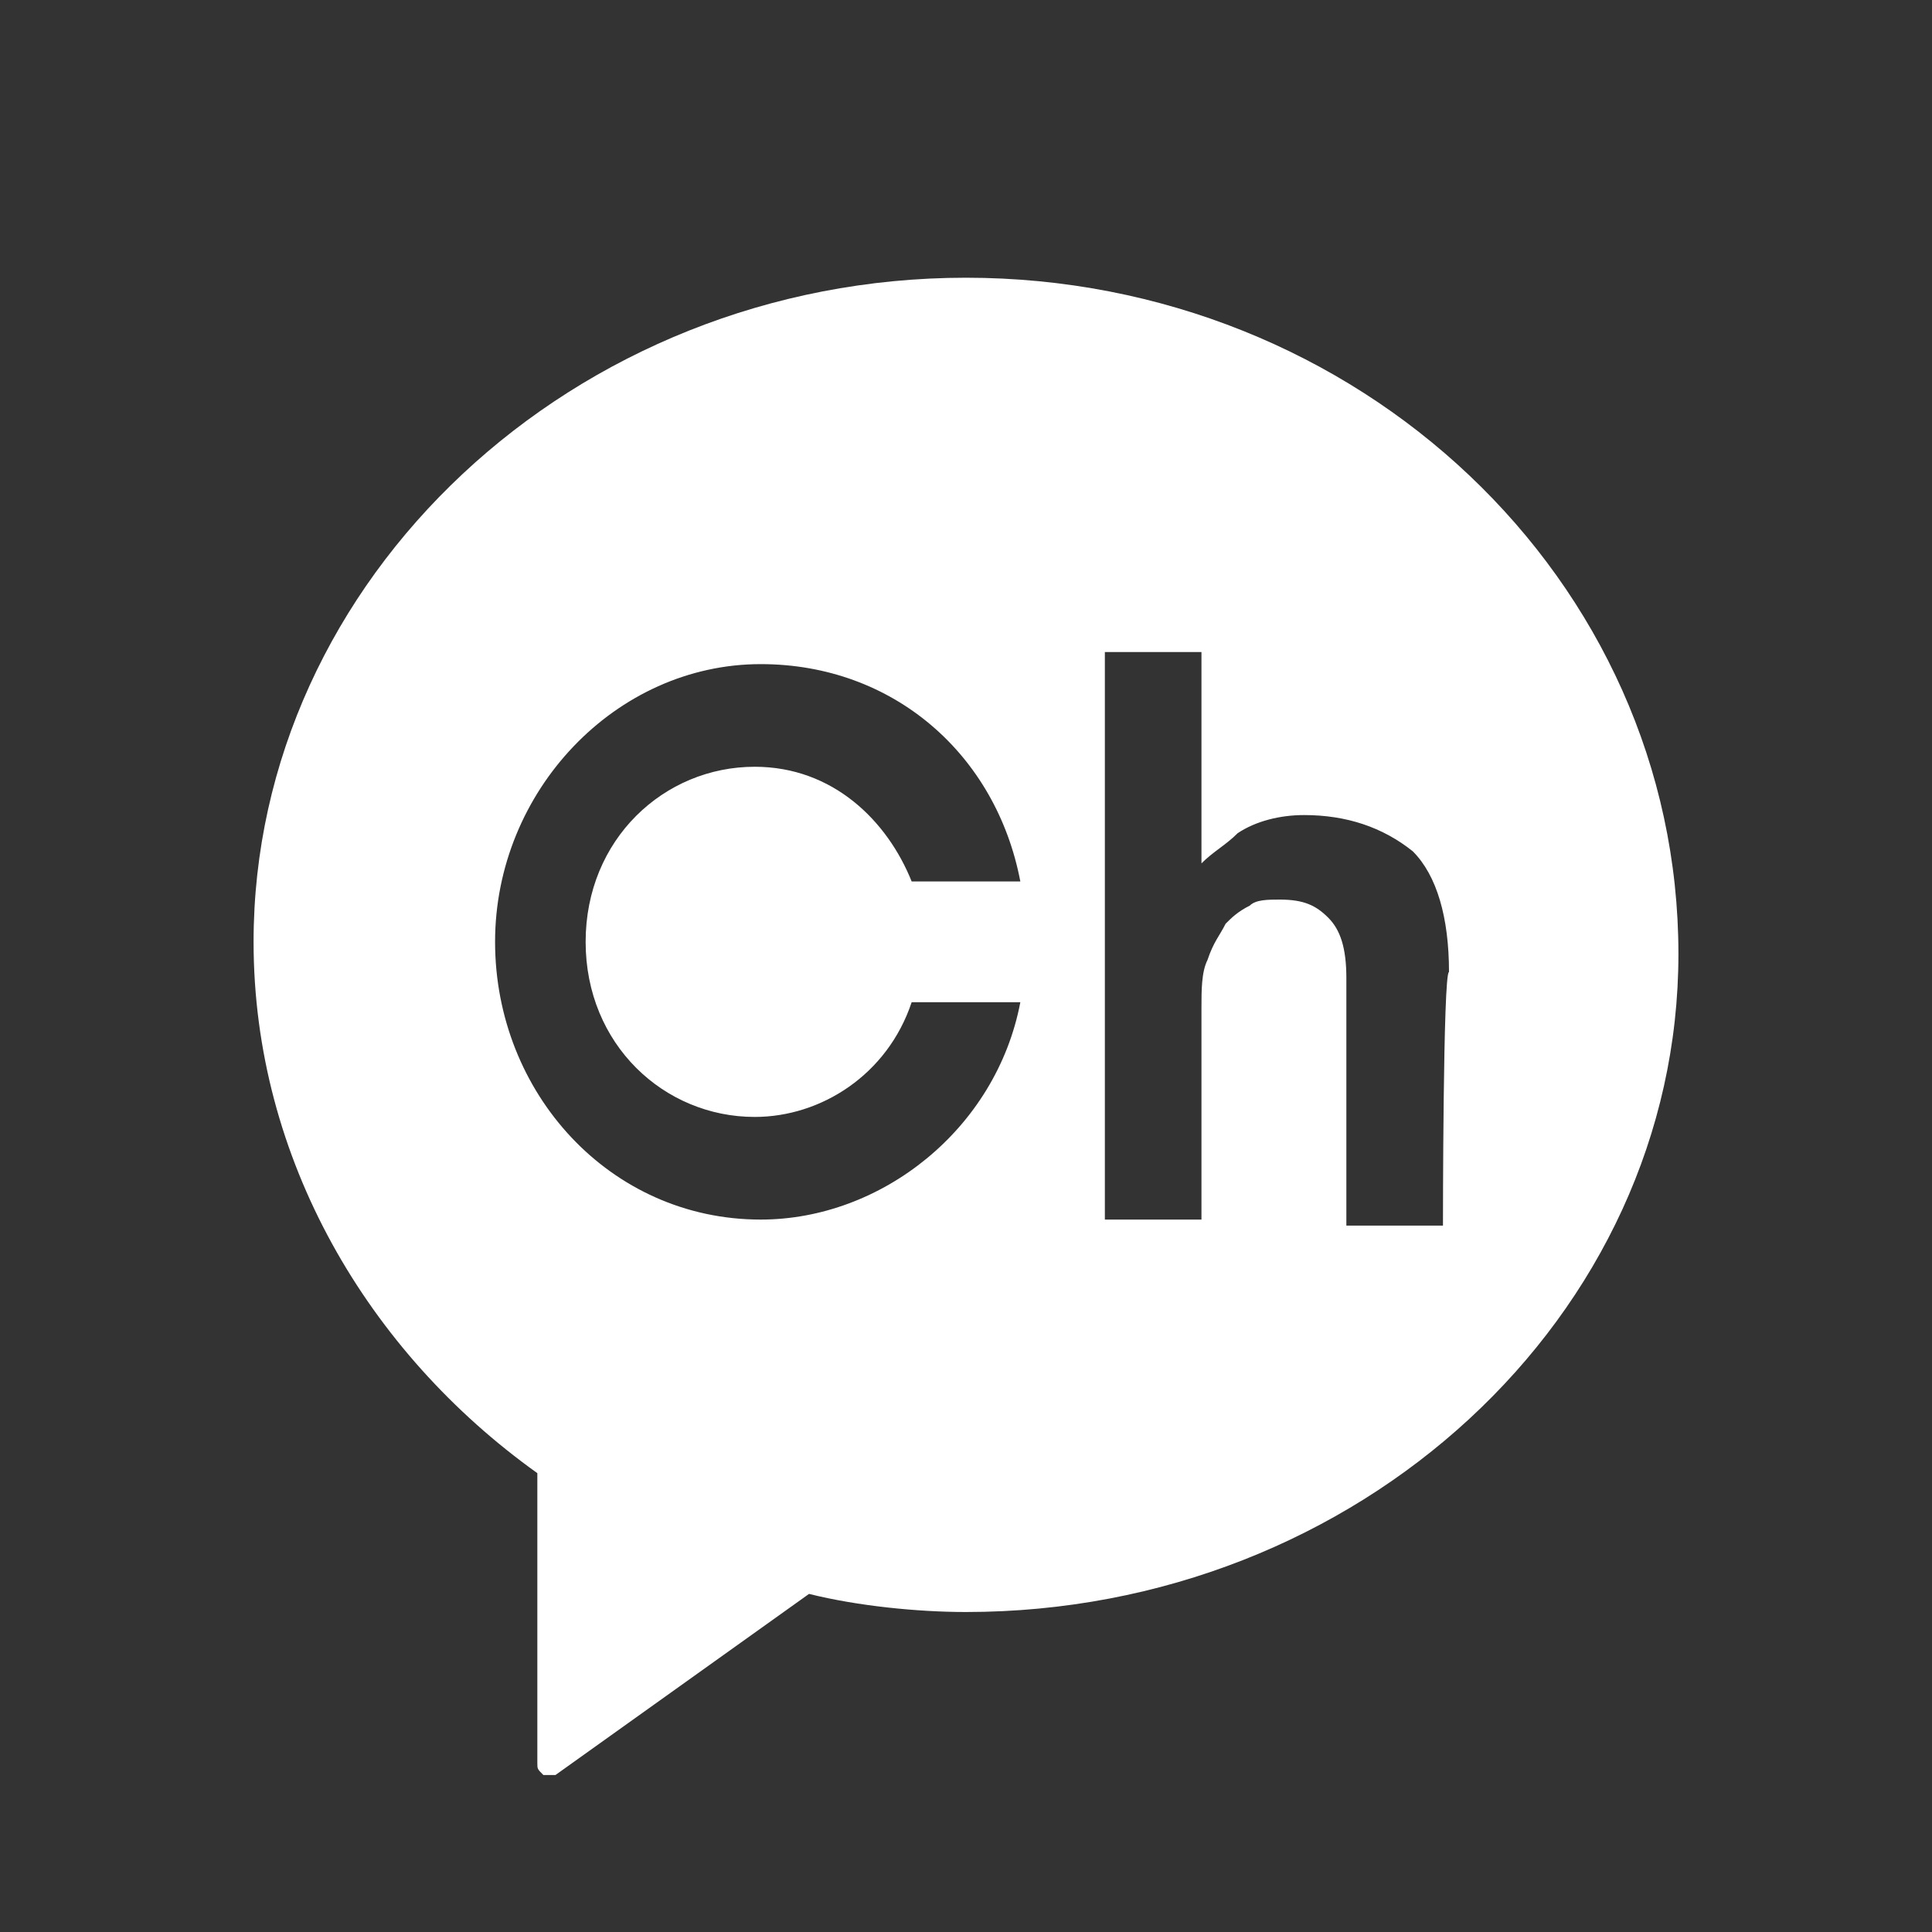 <?xml version="1.0" encoding="utf-8"?>
<!-- Generator: Adobe Illustrator 24.1.2, SVG Export Plug-In . SVG Version: 6.00 Build 0)  -->
<svg version="1.1" id="Layer_1" xmlns="http://www.w3.org/2000/svg" xmlns:xlink="http://www.w3.org/1999/xlink" x="0px" y="0px"
	 viewBox="0 0 32 32" style="enable-background:new 0 0 32 32;" xml:space="preserve">
<rect x="0" y="0" width="32" height="32" fill="#333333" stroke="none"/>
<style type="text/css">
	.st0{fill:none;}
	.st1{fill:#FFFFFF;}
</style>
<rect x="0" class="st0" width="32" height="32"/>
<path class="st1" d="M16,4.6C9.5,4.6,4.2,9.6,4.2,15.6c0,3.6,1.9,6.8,4.7,8.8v4.8c0,0.1,0,0.1,0.1,0.2h0.1h0.1l4.2-3
	c0.8,0.2,1.8,0.3,2.6,0.3c6.5,0,11.8-4.9,11.8-10.9C27.8,9.6,22.5,4.6,16,4.6z M12.5,18.5c1.1,0,2.2-0.7,2.6-1.9h1.8
	c-0.4,2.1-2.3,3.6-4.3,3.6c-2.5,0-4.4-2.1-4.4-4.6s2-4.6,4.4-4.6c2.2,0,3.9,1.5,4.3,3.6h-1.8c-0.4-1-1.3-1.9-2.6-1.9
	c-1.5,0-2.8,1.2-2.8,2.9S11,18.5,12.5,18.5z M23.9,20.3h-1.6v-4.1c0-0.5-0.1-0.8-0.3-1c-0.2-0.2-0.4-0.3-0.8-0.3
	c-0.2,0-0.4,0-0.5,0.1c-0.2,0.1-0.3,0.2-0.4,0.3c-0.1,0.2-0.2,0.3-0.3,0.6c-0.1,0.2-0.1,0.5-0.1,0.8v3.5h-1.6v-9.4h1.6v3.5
	c0.2-0.2,0.4-0.3,0.6-0.5c0.3-0.2,0.7-0.3,1.1-0.3c0.7,0,1.3,0.2,1.8,0.6c0.4,0.4,0.6,1.1,0.6,2C23.9,16.1,23.9,20.3,23.9,20.3z"/>
</svg>
